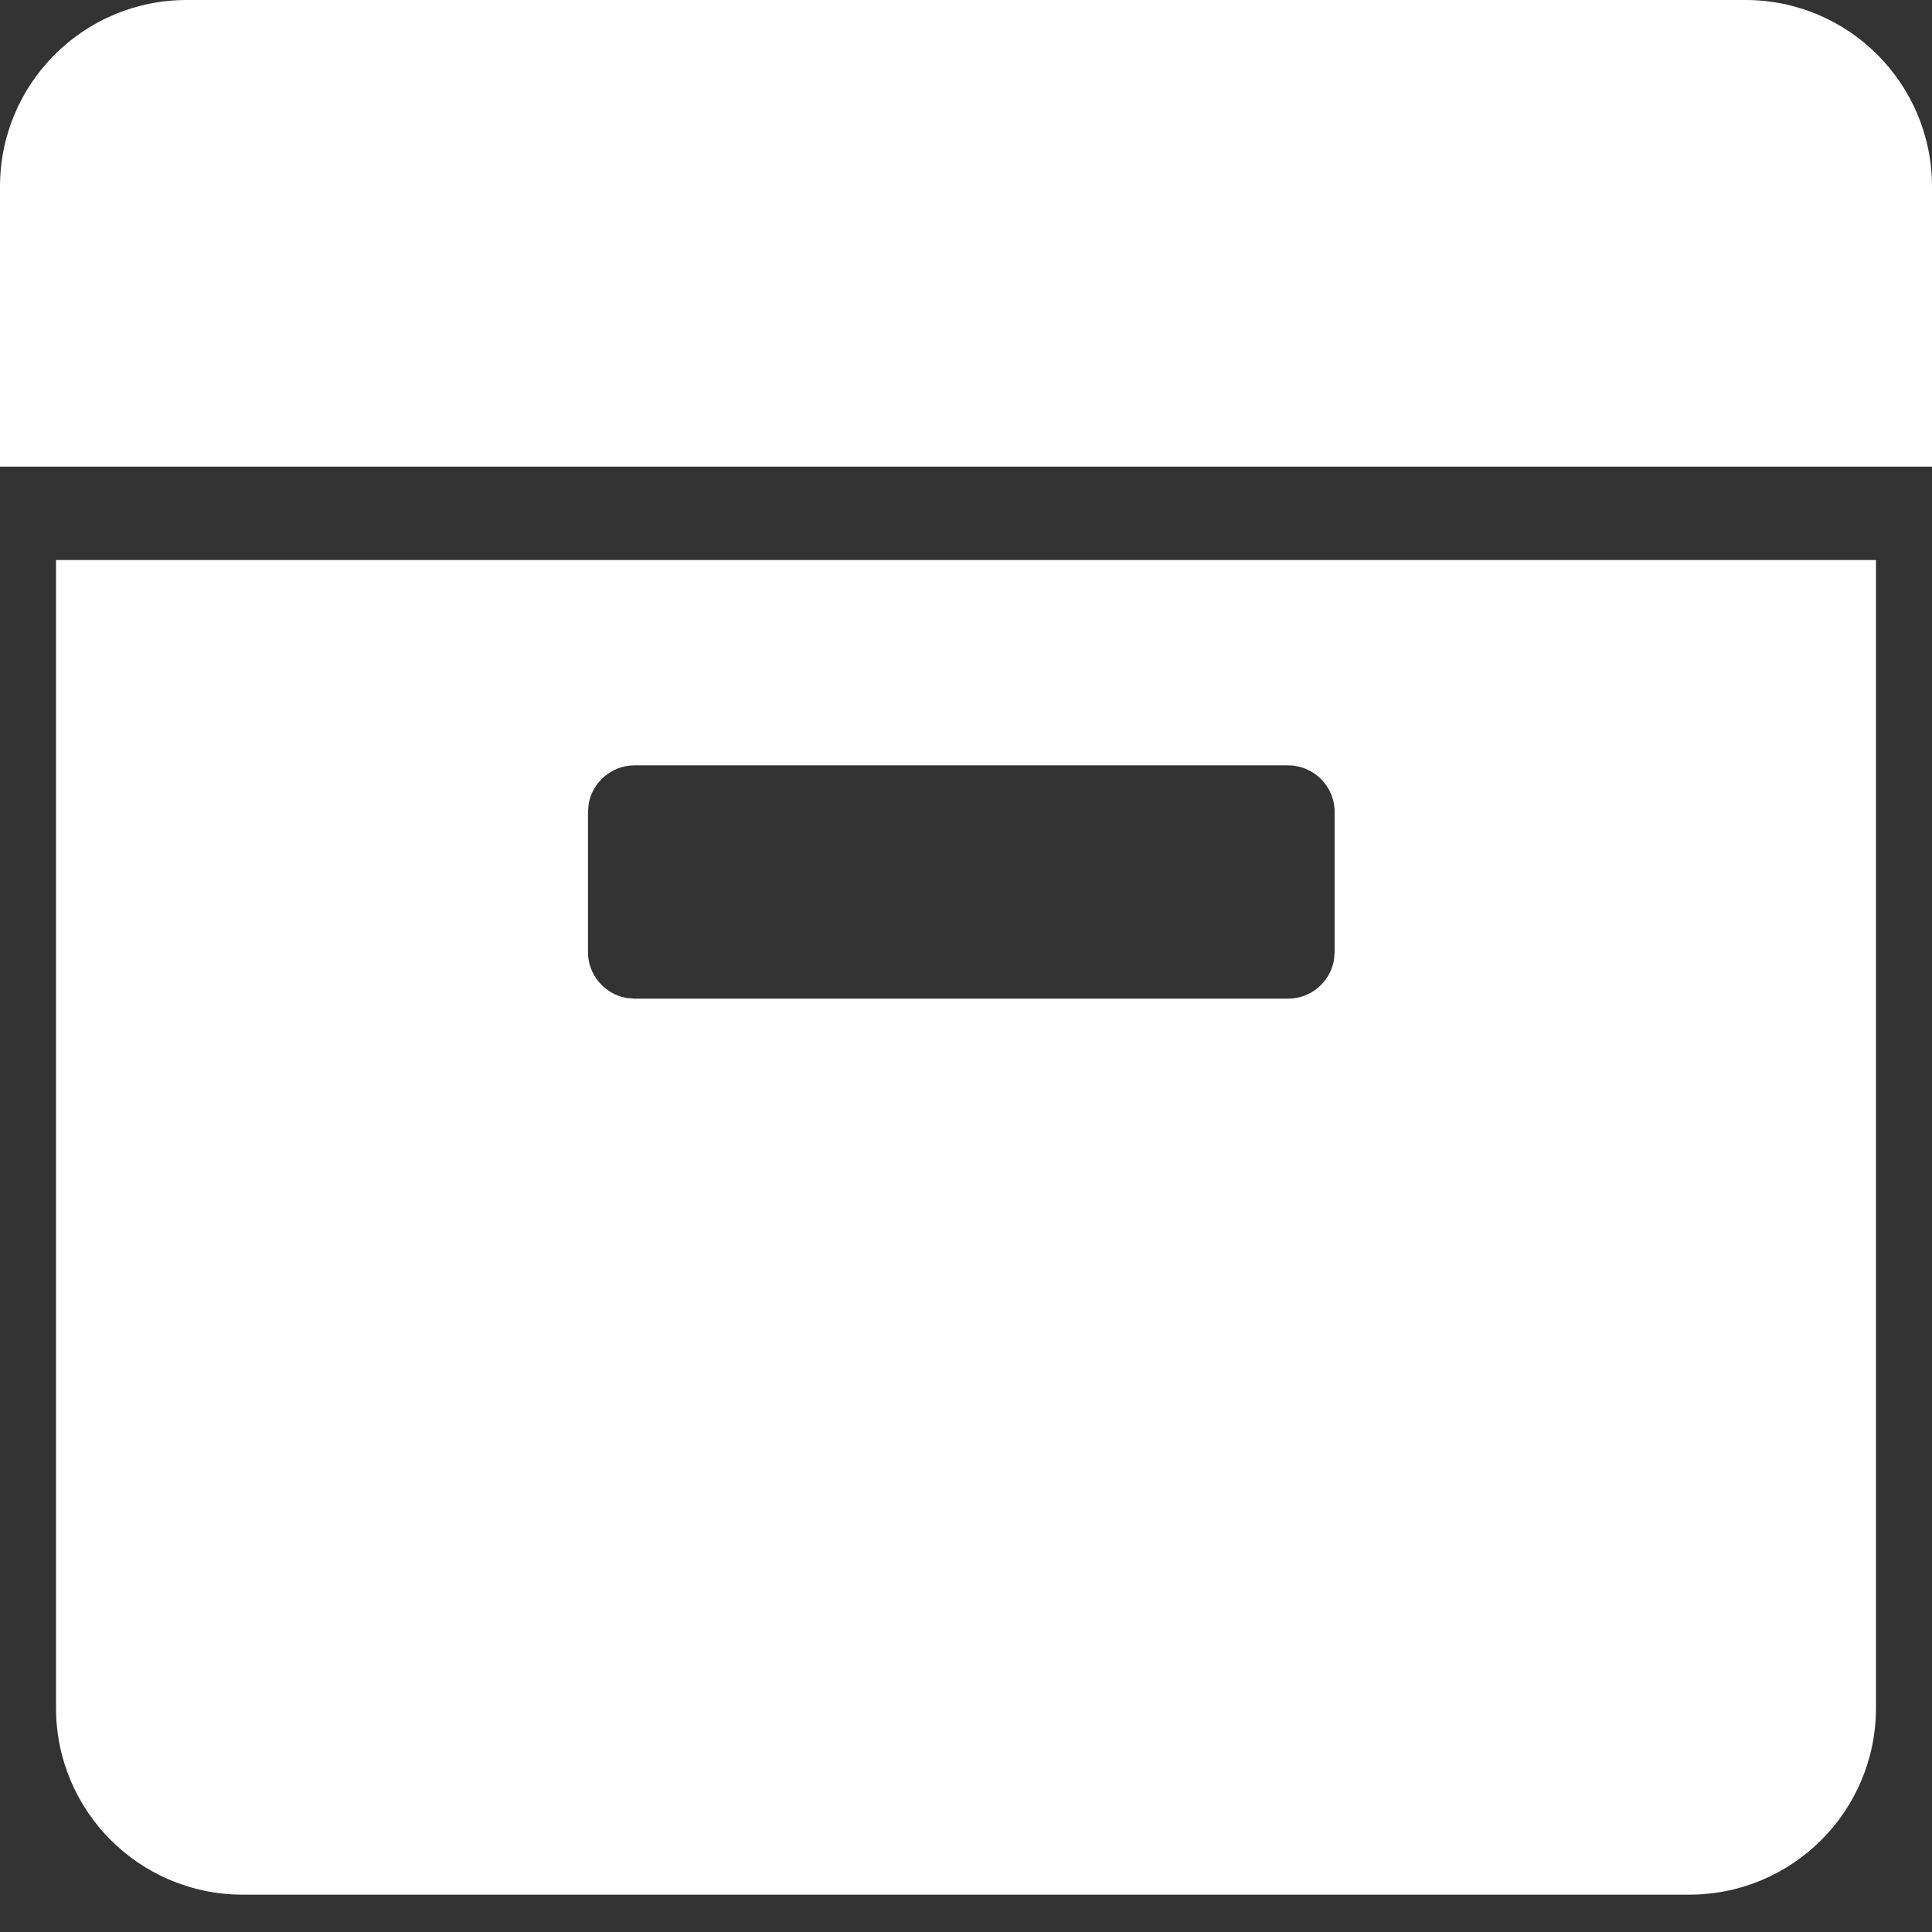 <svg width="21" height="21" viewBox="0 0 21 21" fill="none" xmlns="http://www.w3.org/2000/svg">
<rect x="0" y="0" width="21" height="21" fill="#333333" stroke="none"/>
<path fill-rule="evenodd" clip-rule="evenodd" d="M20.391 6.087V18.565C20.391 19.686 19.483 20.594 18.362 20.594H2.638C1.517 20.594 0.609 19.686 0.609 18.565V6.087H20.391ZM14 8.319H6.899C6.65 8.319 6.442 8.498 6.399 8.735L6.391 8.826V10.348C6.391 10.597 6.571 10.804 6.807 10.847L6.899 10.855H14C14.249 10.855 14.456 10.676 14.499 10.439L14.507 10.348V8.826C14.507 8.546 14.28 8.319 14 8.319ZM18.971 0C20.092 0 21 0.908 21 2.029V5.072H0V2.029C0 0.908 0.908 0 2.029 0H18.971Z" fill="white"/>
</svg>
